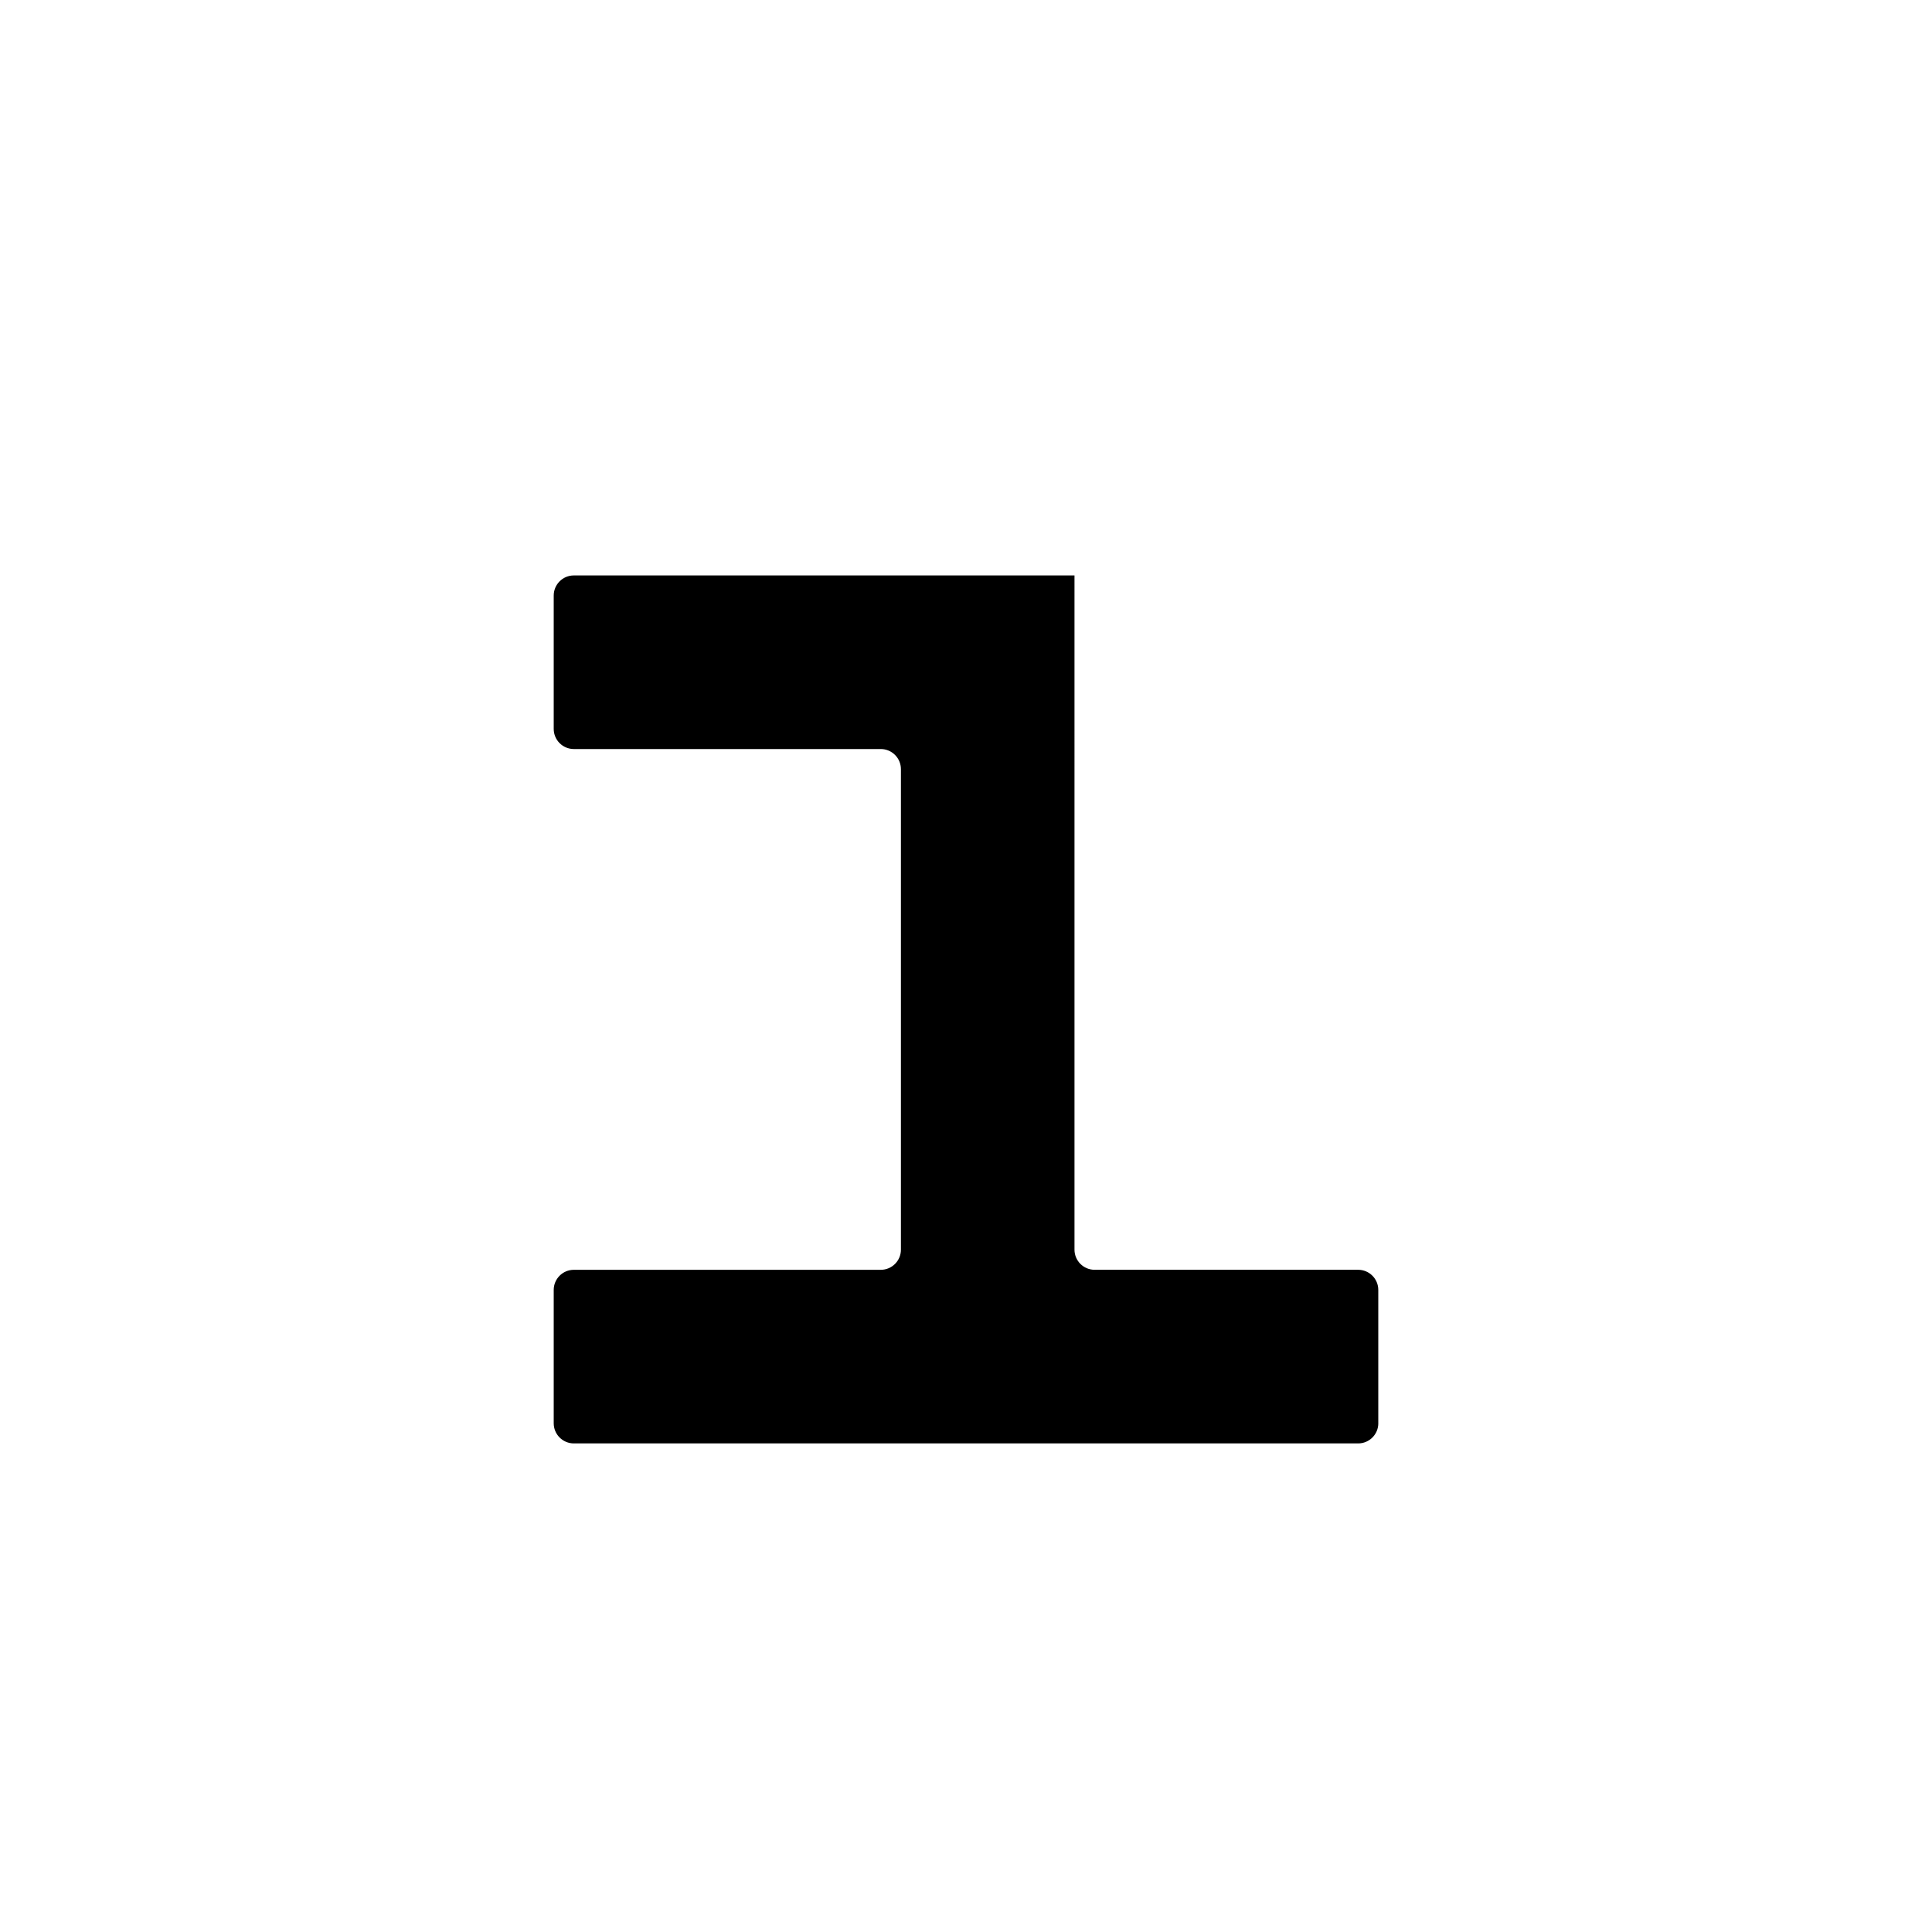 <?xml version="1.0" encoding="UTF-8"?>
<svg id="numbers" xmlns="http://www.w3.org/2000/svg" width="96" height="96" viewBox="0 0 96 96">
  <path id="U_x2B_0031" d="M68.486,70.721v-6.626c0-.552-.448-1-1-1h-13.095c-.552,0-1-.448-1-1V28.593h-0v-0h-24.877c-.552,0-1,.448-1,1v6.626c0,.552.448,1,1,1h15.252c.552,0,1,.448,1,1v23.877c0,.552-.448,1-1,1h-15.252c-.552,0-1,.448-1,1v6.626c0,.552.448,1,1,1h16.252s0,0,0,0h8.626s14.095-0,14.095-0c.552,0,1-.448,1-1Z"/>
</svg>